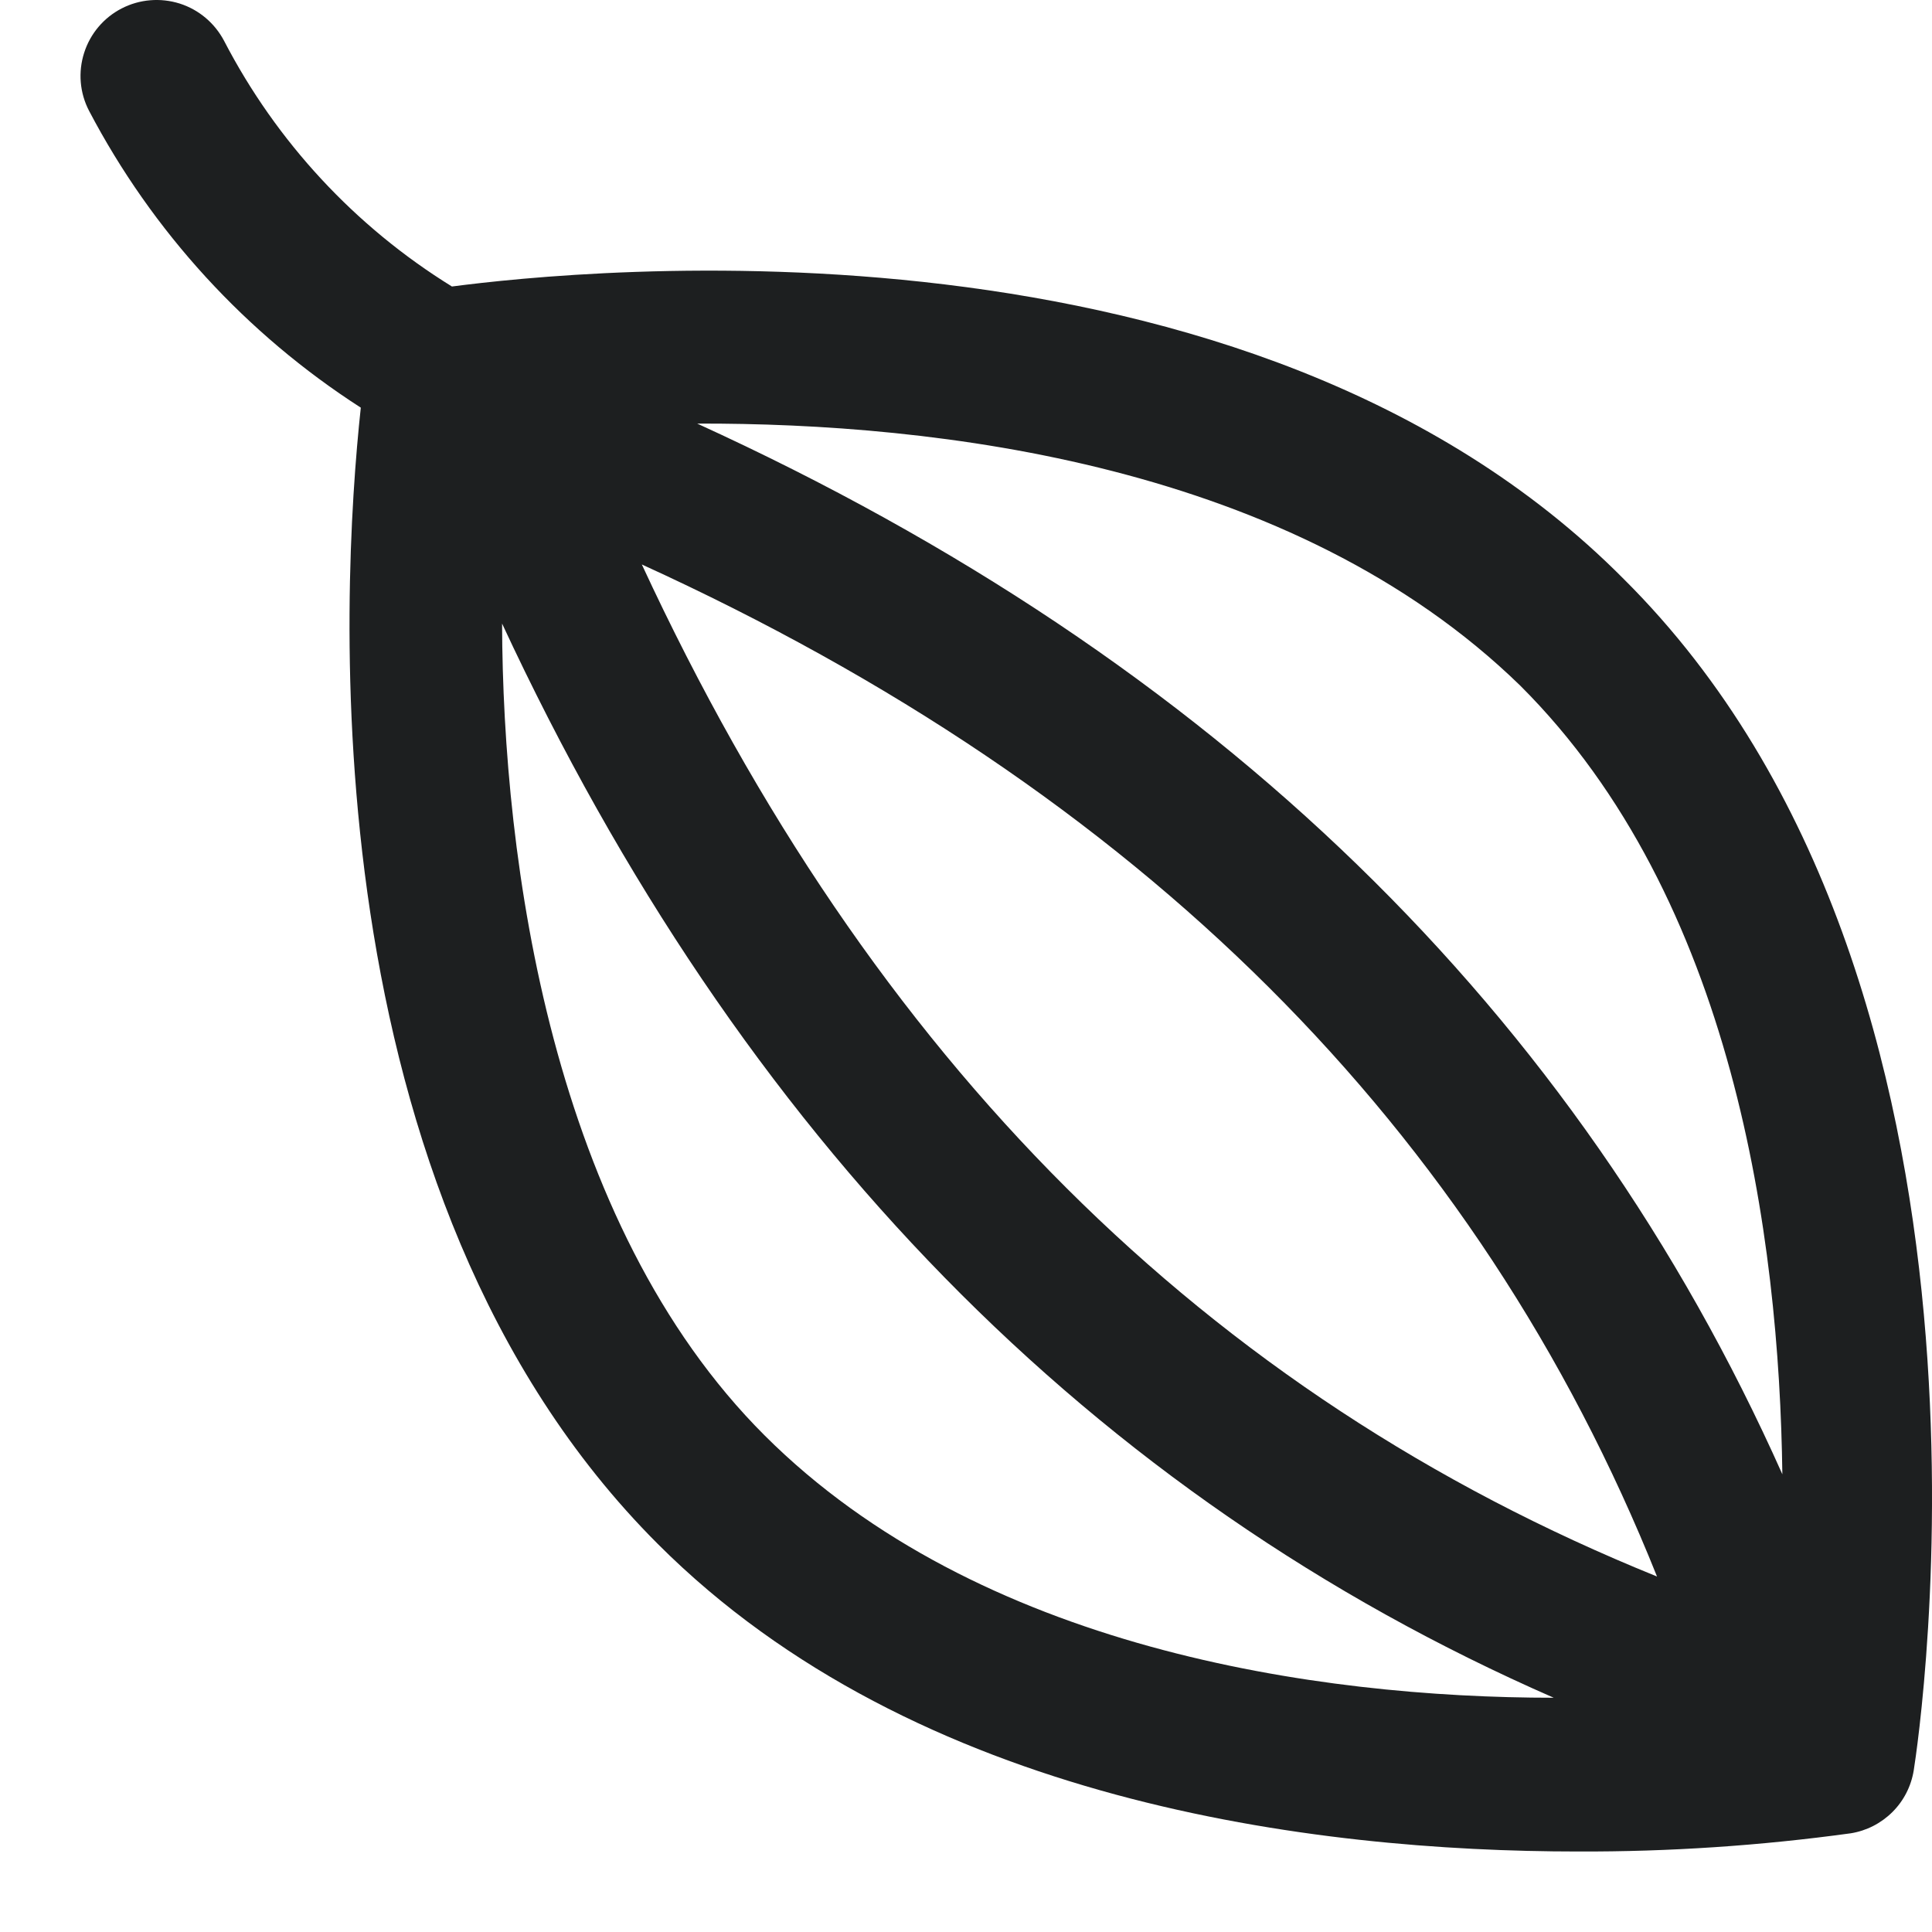 <svg width="24" height="24" viewBox="0 0 24 24" fill="none" xmlns="http://www.w3.org/2000/svg">
<path d="M20.169 7.191C15.5 2.486 7.199 3.352 5.614 3.559C4.412 2.816 3.435 1.762 2.785 0.51C2.669 0.288 2.471 0.12 2.232 0.044C1.993 -0.031 1.734 -0.01 1.511 0.105C1.288 0.22 1.121 0.418 1.045 0.657C0.969 0.895 0.99 1.153 1.106 1.376C1.893 2.876 3.056 4.147 4.482 5.064C4.237 7.342 3.813 14.822 8.171 19.179C11.378 22.388 16.321 23 19.603 23C20.736 23.004 21.868 22.928 22.99 22.774C23.186 22.743 23.367 22.65 23.508 22.51C23.649 22.37 23.741 22.189 23.773 21.993C23.839 21.579 25.244 12.235 20.169 7.191ZM7.973 7.012C14.161 9.835 18.349 14.004 20.584 19.584C14.981 17.316 10.831 13.176 7.973 7.012ZM18.886 8.518C21.537 11.162 22.103 15.368 22.141 18.314C19.584 12.583 15.113 8.207 8.661 5.262C11.623 5.253 16.056 5.761 18.886 8.518ZM6.237 7.746C9.199 14.117 13.576 18.587 19.301 21.09C16.349 21.09 12.151 20.478 9.501 17.834C6.85 15.19 6.246 10.701 6.237 7.746Z" fill="#1D1F20"/>
</svg>
